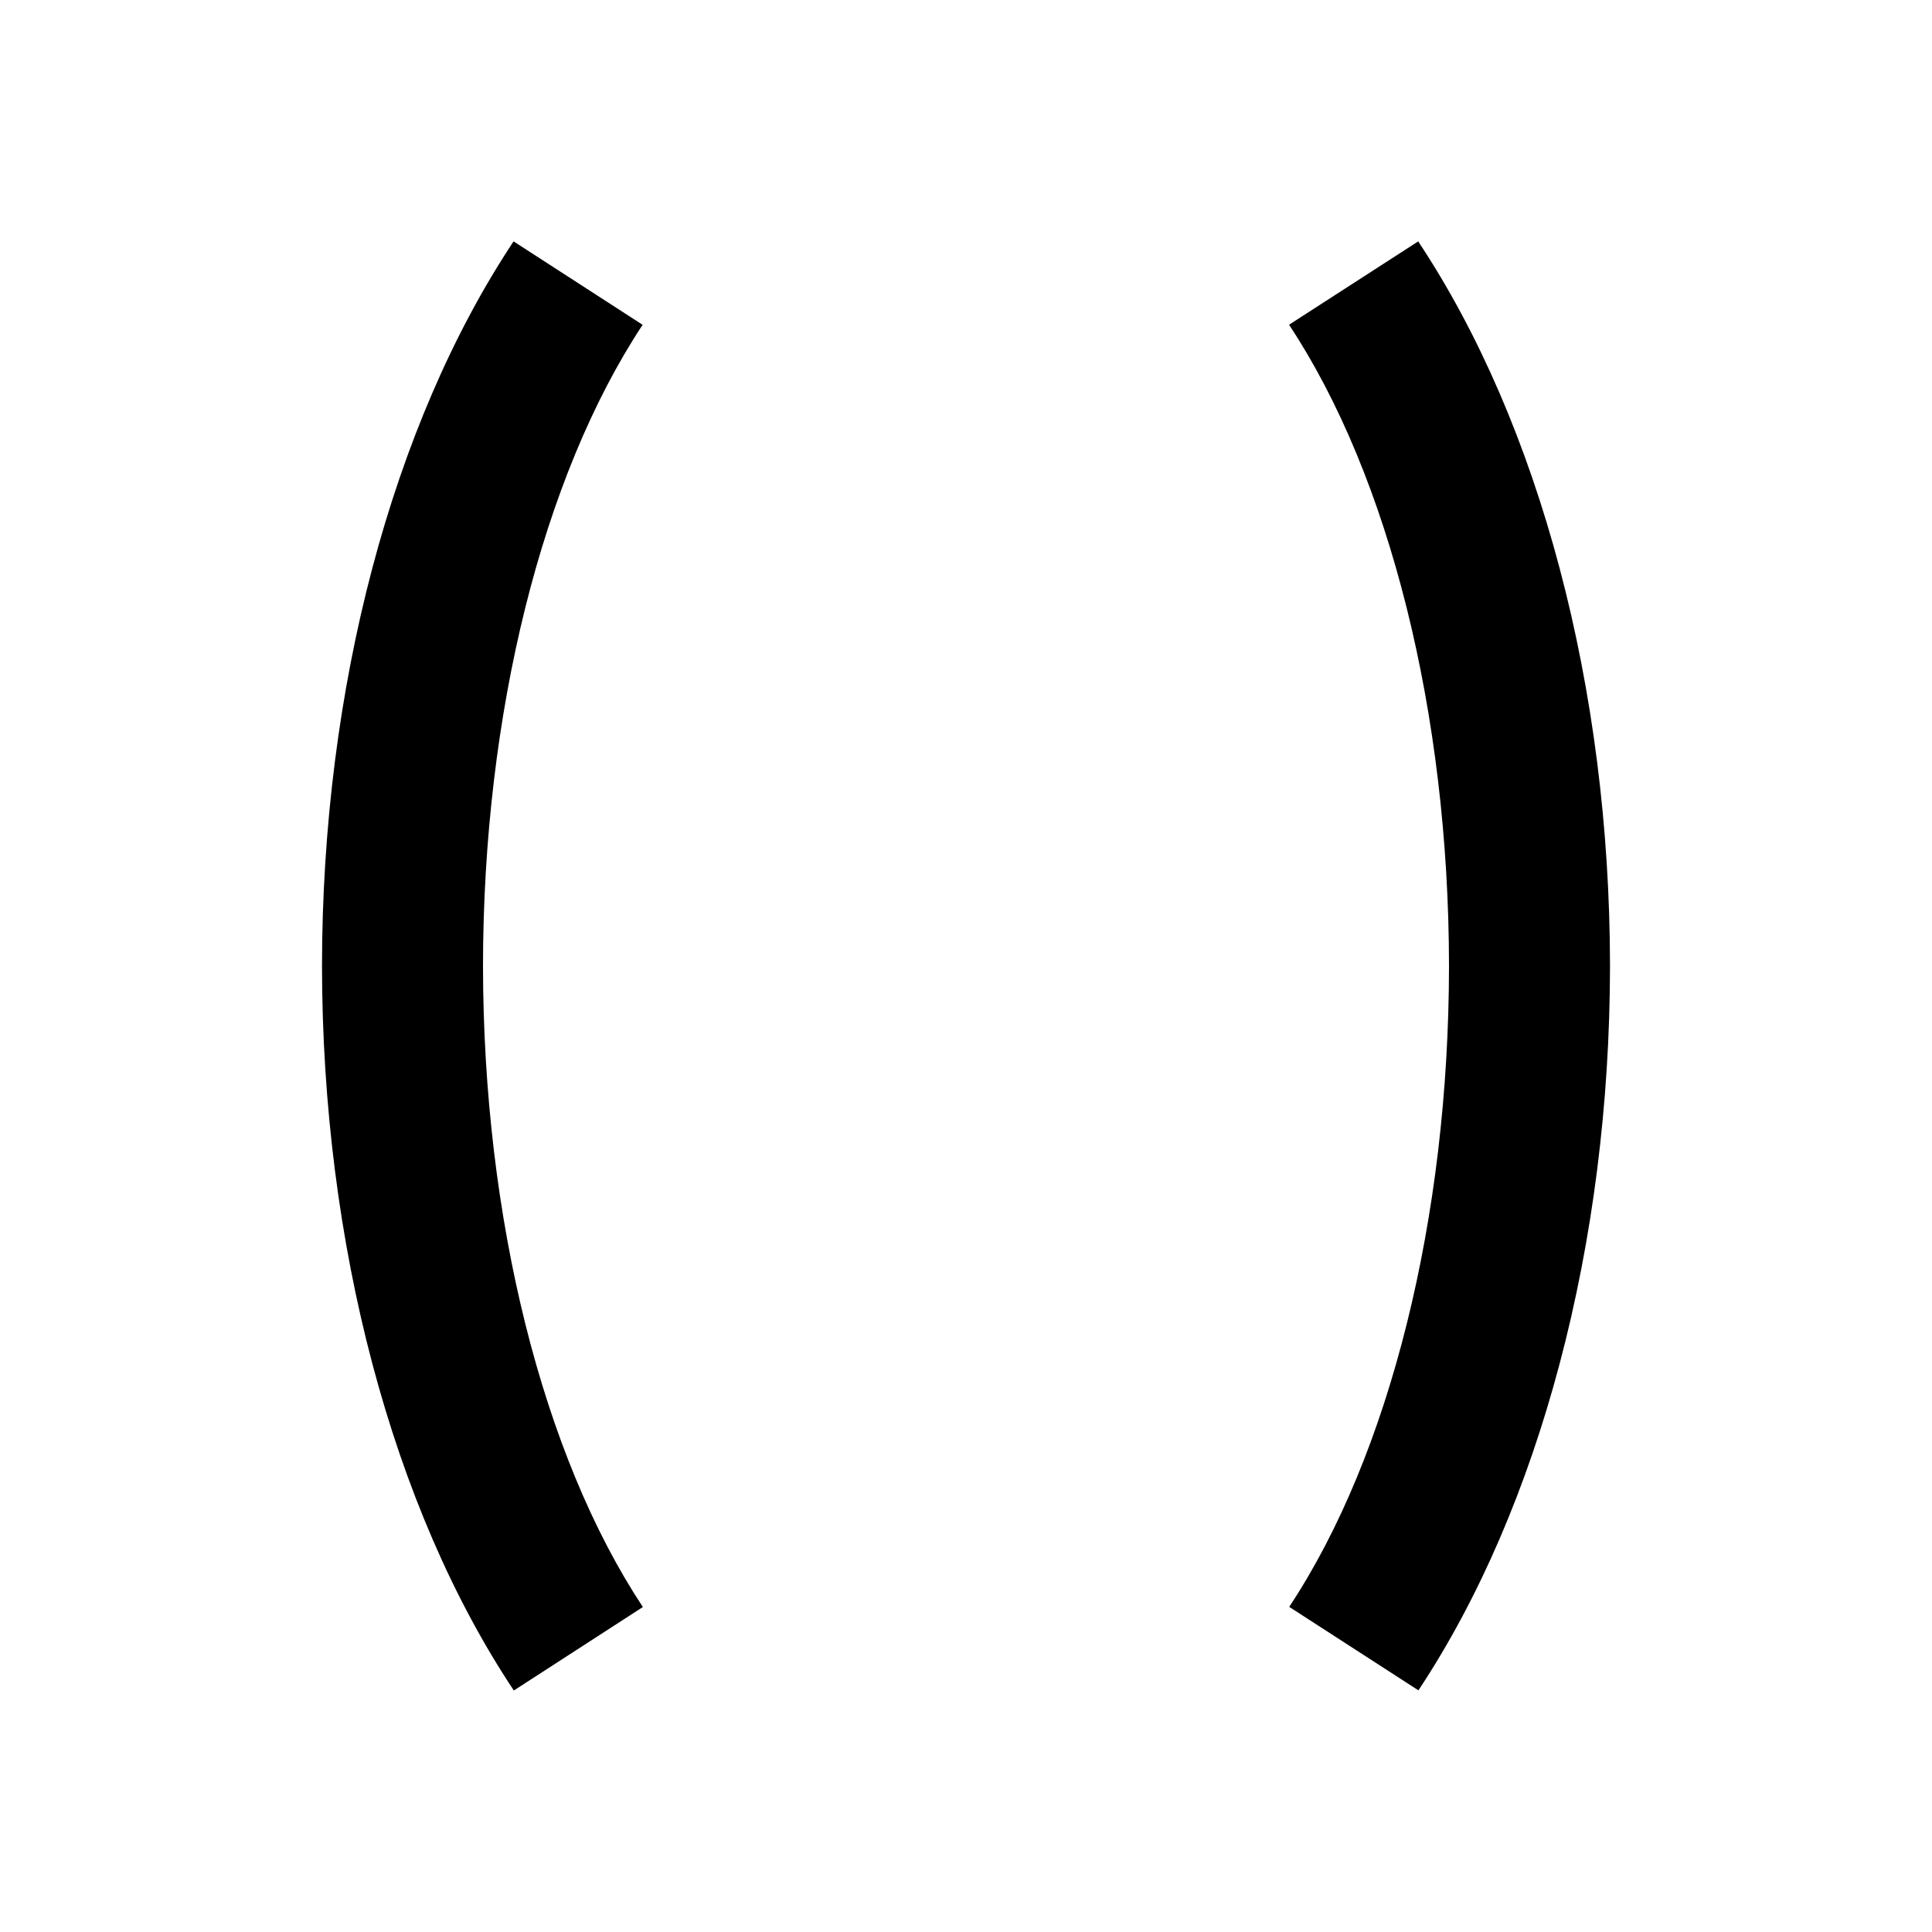 <svg xmlns="http://www.w3.org/2000/svg" version="1.1" baseProfile="full" width="24" height="24" viewBox="0 0 24.00 24.00" xml:space="preserve"><path fill="#000" fill-opacity="1" stroke-linejoin="round" d="M17.617 2.998c1.51 2.274 2.38 5.55 2.383 8.998-.002 3.447-.87 6.726-2.38 9.002l-1.605-1.037c1.25-1.887 1.983-4.834 1.985-7.964-.003-3.13-.738-6.076-1.987-7.963l1.604-1.035zm-11.238 0l1.604 1.037C6.736 5.923 6.002 8.87 6 12c.003 3.13.738 6.076 1.986 7.963L6.383 21C4.87 18.726 4.003 15.447 4 12c.002-3.447.87-6.726 2.38-9.002z"/></svg>